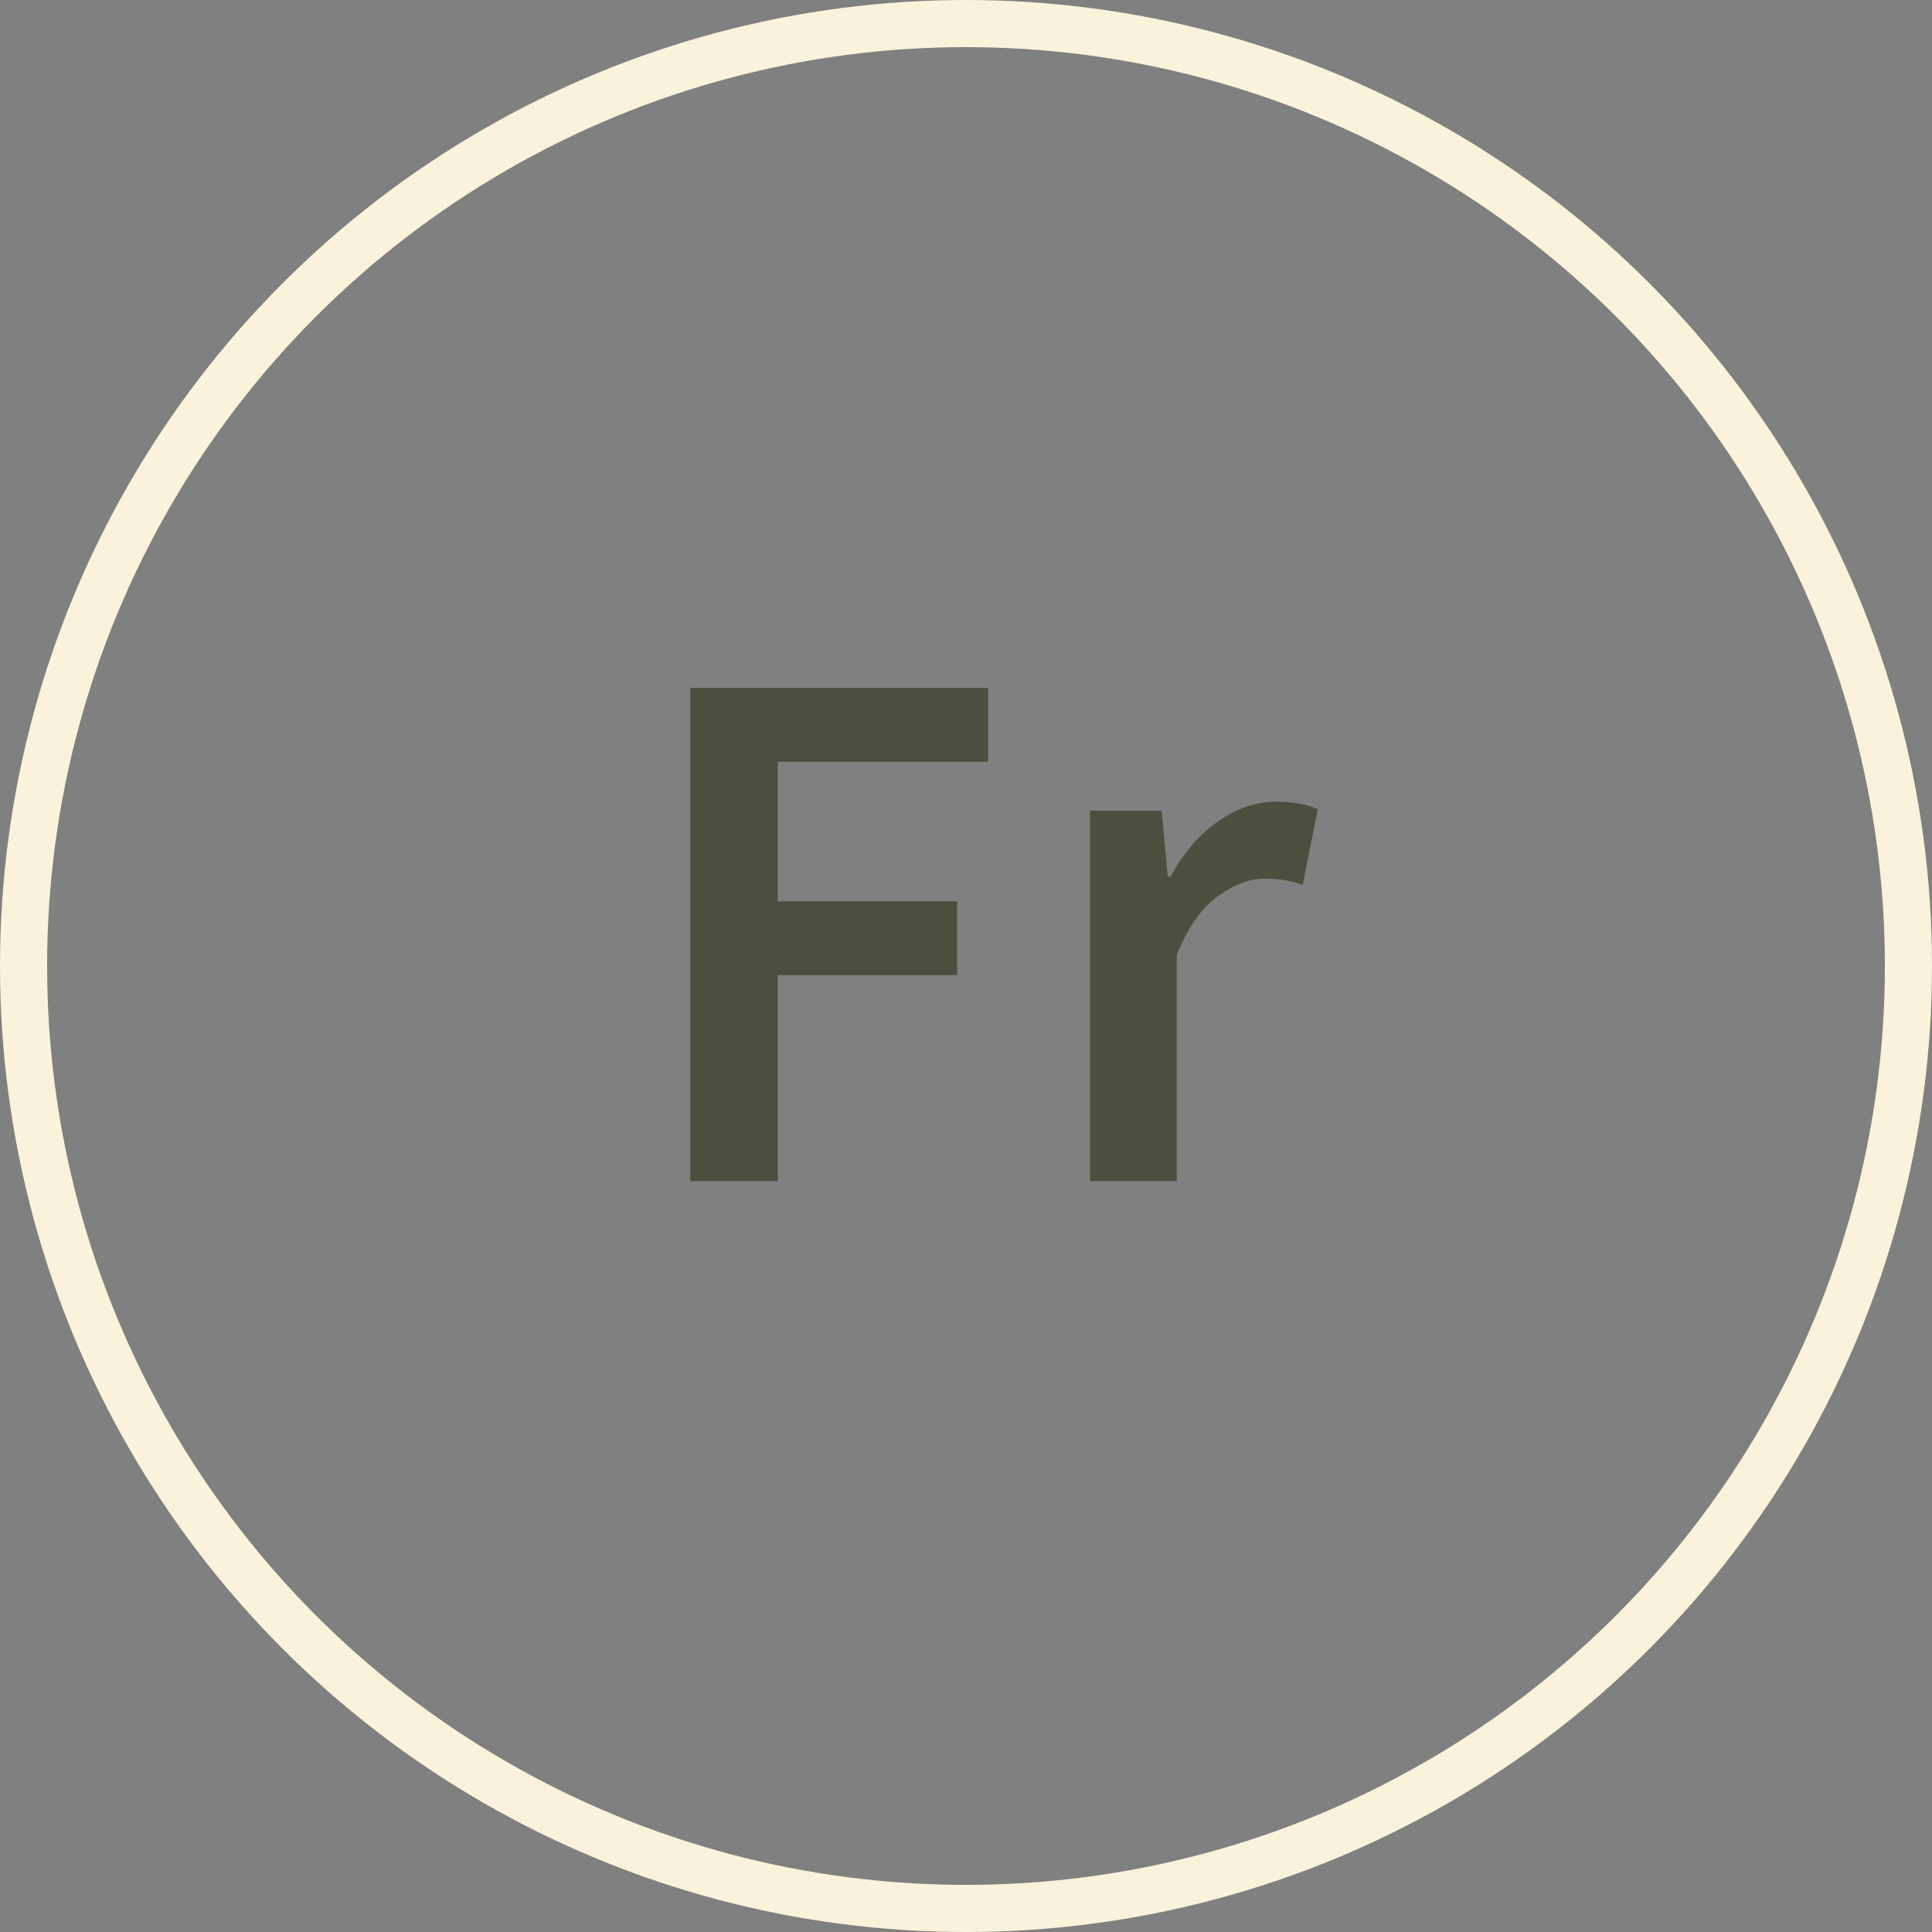 <svg width="41" height="41" viewBox="0 0 41 41" fill="none" xmlns="http://www.w3.org/2000/svg">
<rect x="0" y="0" width="41" height="41" fill="#808080" stroke="none"/>
<path d="M14.649 25.062V14.598H20.969V16.166H16.505V19.126H20.313V20.694H16.505V25.062H14.649ZM23.133 25.062V17.206H24.653L24.781 18.598H24.845C25.122 18.086 25.459 17.697 25.853 17.43C26.248 17.153 26.653 17.014 27.069 17.014C27.442 17.014 27.741 17.068 27.965 17.174L27.645 18.774C27.506 18.732 27.378 18.7 27.261 18.678C27.144 18.657 27 18.646 26.829 18.646C26.52 18.646 26.195 18.769 25.853 19.014C25.512 19.249 25.218 19.665 24.973 20.262V25.062H23.133Z" fill="#4A503D"/>
<circle cx="20.5" cy="20.5" r="20" stroke="#FAF2DA"/>
</svg>
